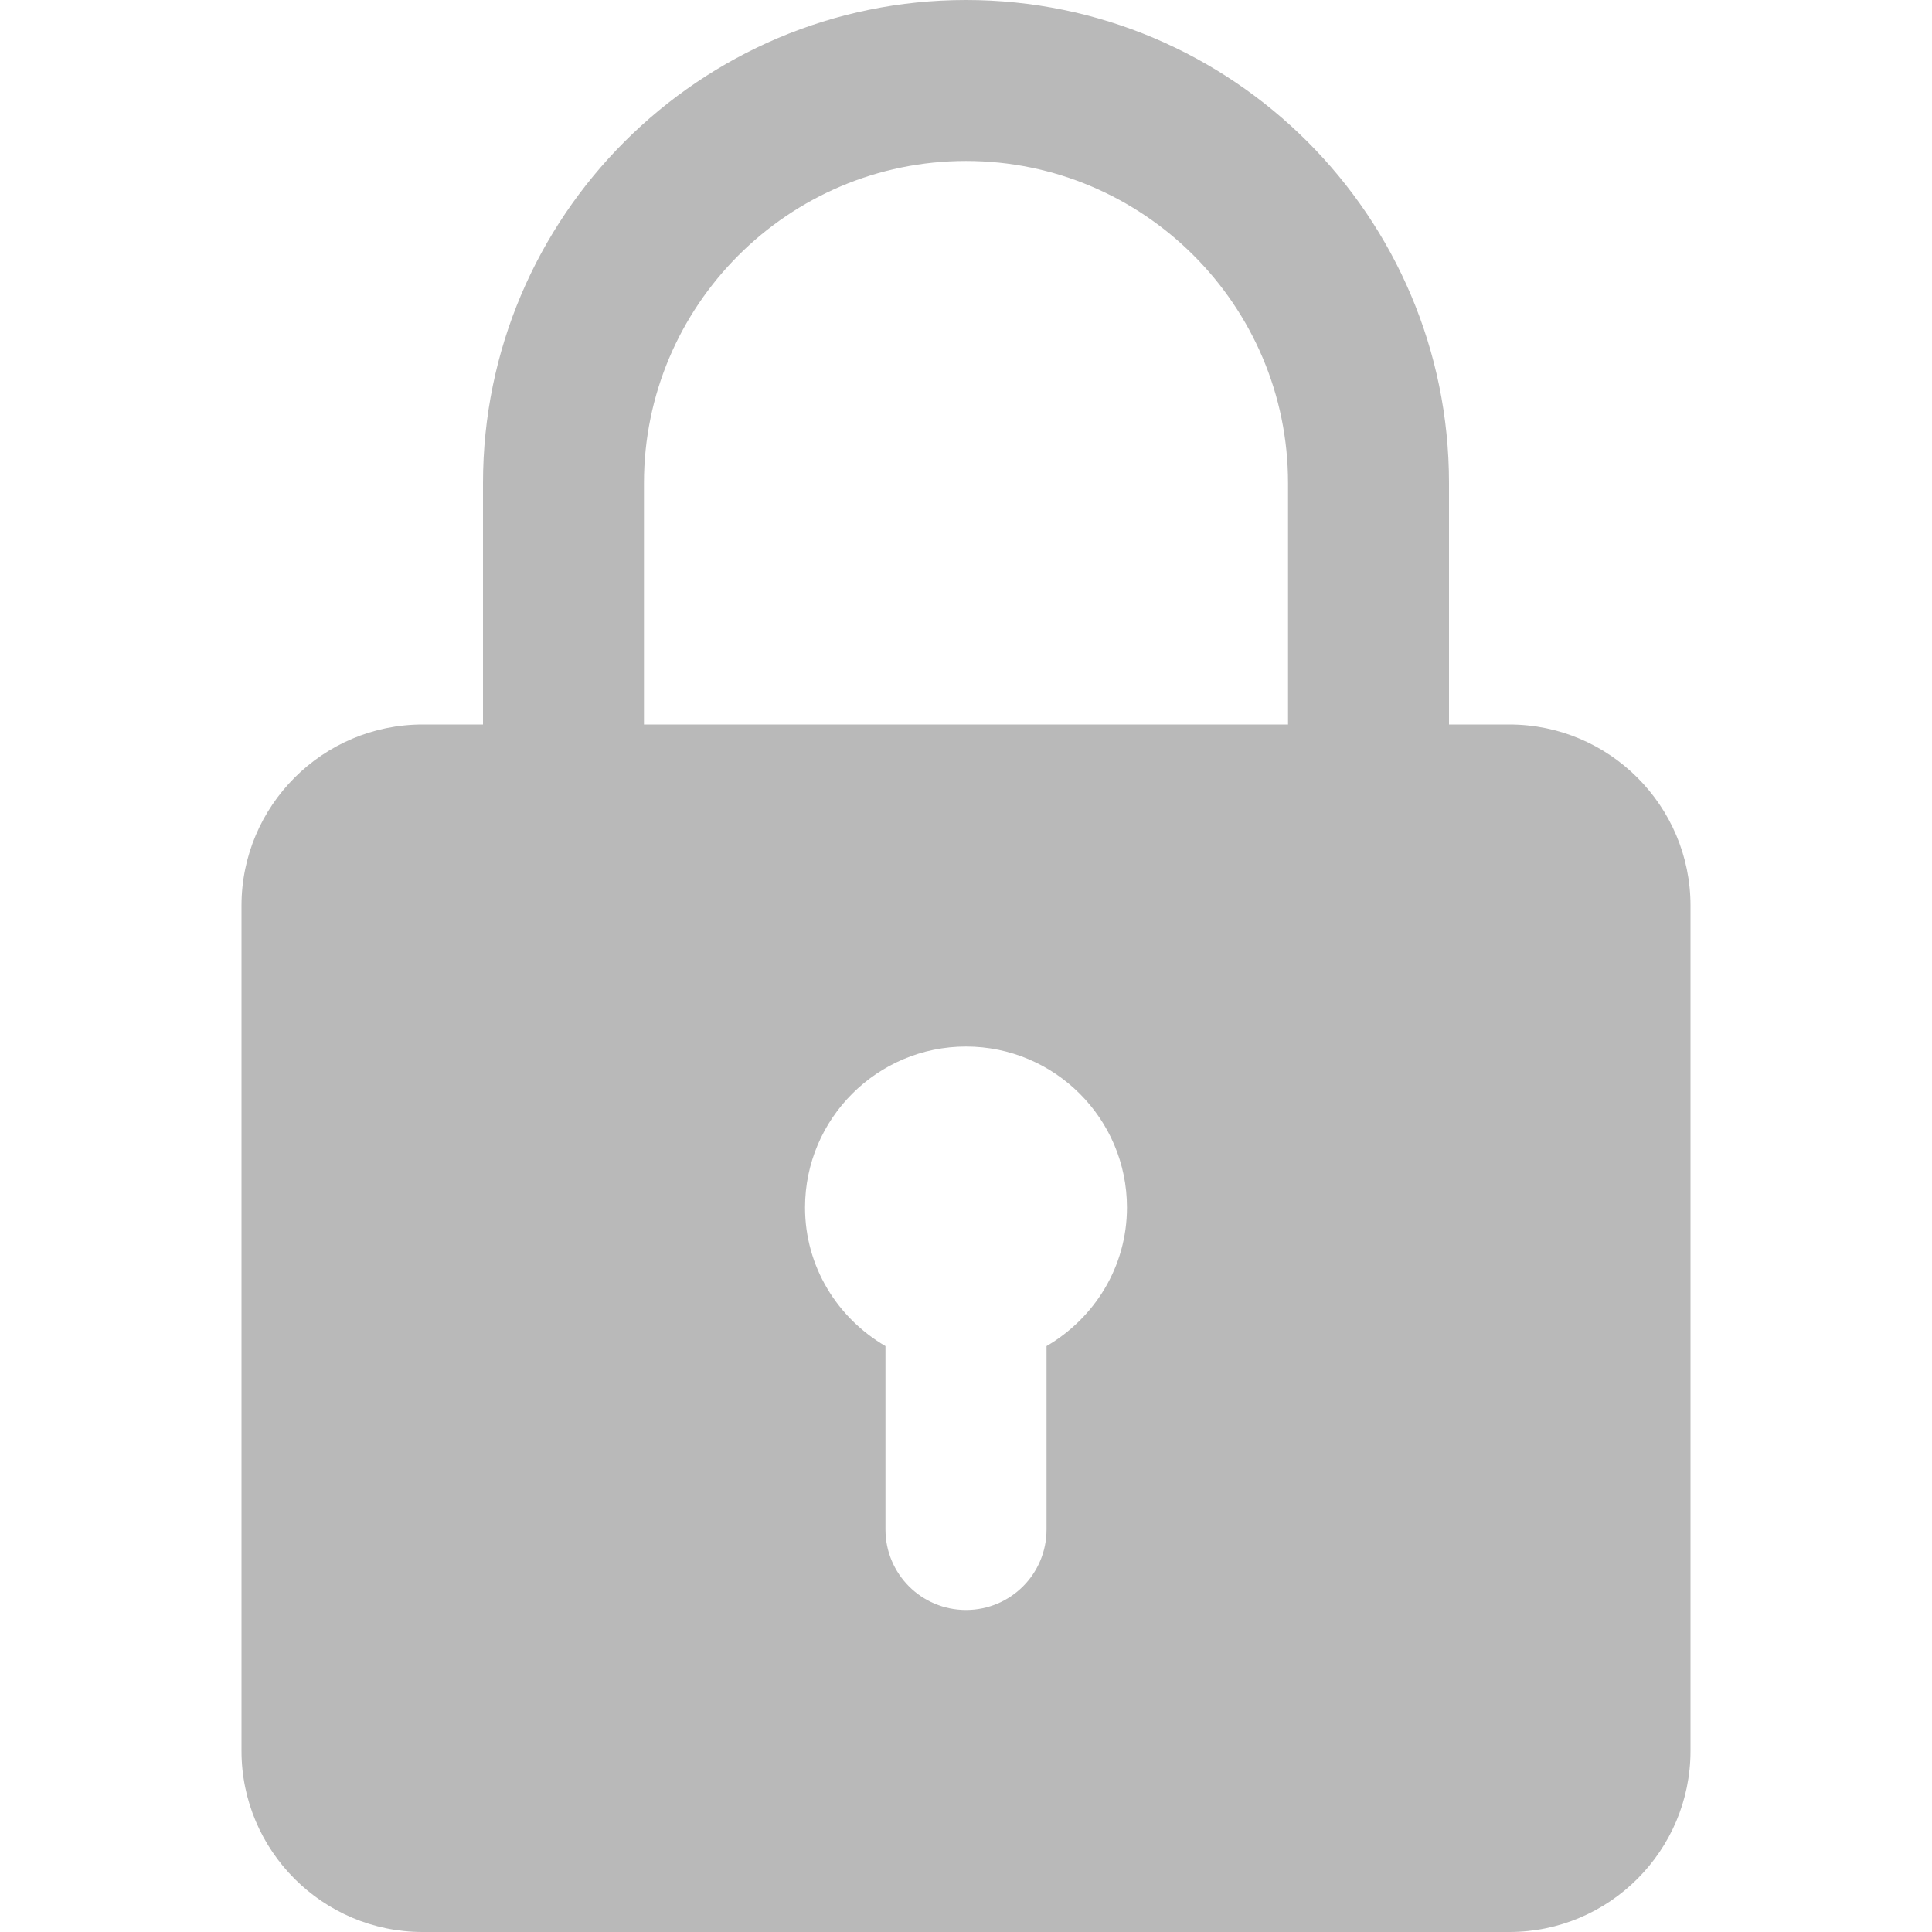 <svg width="19" height="19" viewBox="0 0 19 19" fill="none" xmlns="http://www.w3.org/2000/svg">
<g id="padlock 1" clip-path="url(#clip0_1111_4150)">
<path id="Vector" d="M14.844 7.125H14.25V4.75C14.25 2.13 12.12 0 9.5 0C6.88 0 4.75 2.13 4.75 4.75V7.125H4.156C3.175 7.125 2.375 7.924 2.375 8.906V17.219C2.375 18.201 3.175 19 4.156 19H14.844C15.825 19 16.625 18.201 16.625 17.219V8.906C16.625 7.924 15.825 7.125 14.844 7.125ZM6.333 4.75C6.333 3.004 7.754 1.583 9.5 1.583C11.246 1.583 12.667 3.004 12.667 4.75V7.125H6.333V4.75ZM10.292 13.238V15.042C10.292 15.479 9.938 15.833 9.5 15.833C9.062 15.833 8.708 15.479 8.708 15.042V13.238C8.237 12.963 7.917 12.459 7.917 11.875C7.917 11.002 8.627 10.292 9.5 10.292C10.373 10.292 11.083 11.002 11.083 11.875C11.083 12.459 10.763 12.963 10.292 13.238Z" fill="#B9B9B9"/>
</g>
<defs>
<clipPath id="clip0_1111_4150">
<rect width="19" height="19" fill="white"/>
</clipPath>
</defs>
</svg>
